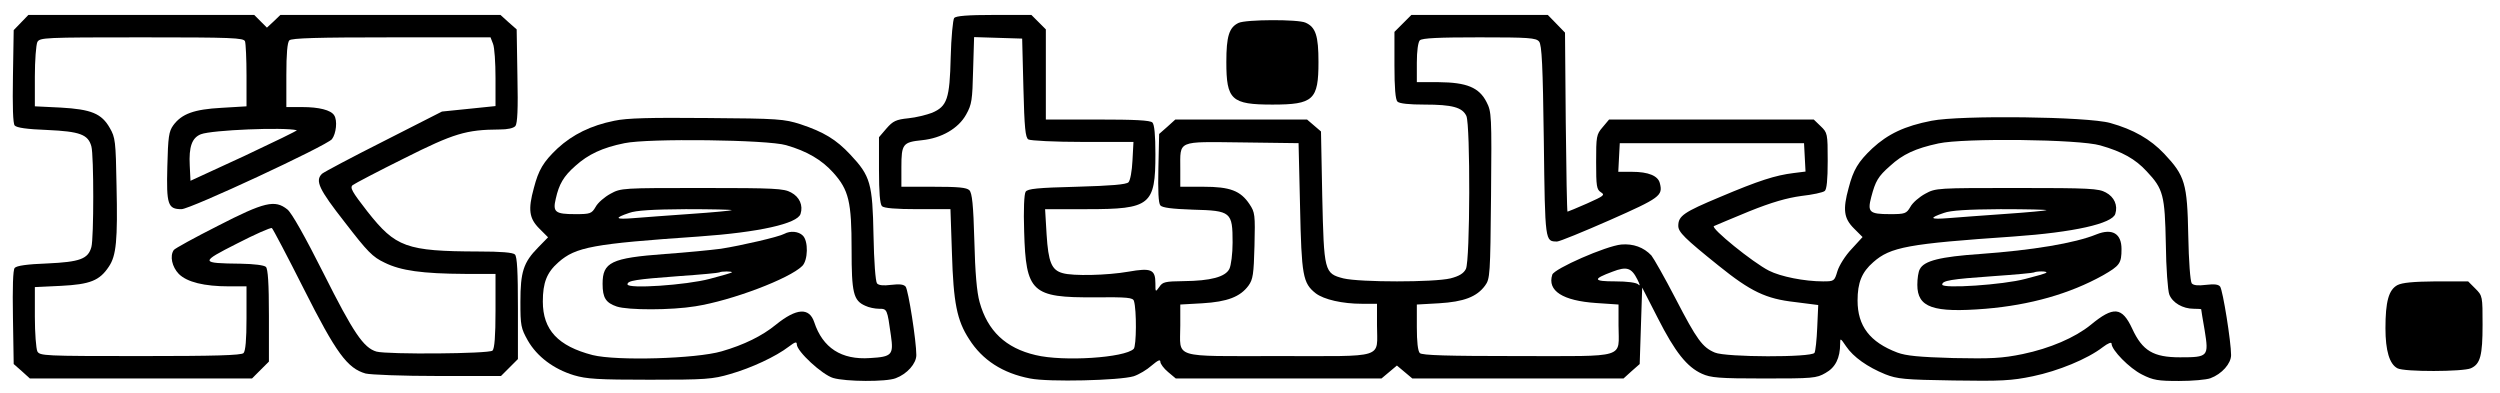 <?xml version="1.0" standalone="no"?>
<!DOCTYPE svg PUBLIC "-//W3C//DTD SVG 20010904//EN"
 "http://www.w3.org/TR/2001/REC-SVG-20010904/DTD/svg10.dtd">
<svg version="1.0" xmlns="http://www.w3.org/2000/svg"
 width="1004pt" height="158pt" viewBox="0 0 1004 158"
 preserveAspectRatio="xMidYMid meet">

<g transform="translate(0,158) scale(0.1,-0.1)"
fill="#000000" stroke="none">
<path d="M84 1489 l-29 -30 -3 -185 c-2 -122 0 -190 7 -198 8 -9 50 -15 131
-18 131 -6 164 -18 177 -66 10 -35 10 -369 0 -404 -13 -48 -46 -60 -177 -66
-81 -3 -123 -9 -131 -18 -7 -8 -9 -77 -7 -199 l3 -187 33 -29 32 -29 446 0
446 0 34 34 34 34 0 184 c0 130 -4 188 -12 196 -7 7 -47 12 -102 13 -163 2
-164 5 -14 81 72 37 135 65 140 62 4 -3 62 -113 128 -244 130 -258 175 -319
248 -340 21 -5 148 -10 291 -10 l253 0 34 34 34 34 0 204 c0 145 -3 207 -12
216 -8 8 -56 12 -147 12 -290 1 -332 17 -445 160 -63 81 -72 97 -59 107 8 6
101 55 206 107 201 101 249 115 383 116 33 0 56 5 64 14 8 11 11 67 8 201 l-3
187 -33 29 -32 29 -442 0 -442 0 -27 -26 -27 -25 -25 25 -26 26 -454 0 -453 0
-30 -31z m900 -75 c3 -9 6 -71 6 -138 l0 -123 -100 -6 c-111 -6 -160 -24 -194
-70 -18 -25 -21 -46 -24 -166 -4 -153 2 -171 57 -171 35 0 581 254 604 281 17
22 23 75 9 96 -13 21 -61 33 -128 33 l-64 0 0 128 c0 86 4 132 12 140 9 9 114
12 410 12 l398 0 10 -26 c6 -14 10 -76 10 -138 l0 -112 -107 -11 -108 -11
-234 -119 c-129 -65 -240 -124 -248 -131 -28 -28 -13 -61 92 -195 91 -118 111
-139 160 -162 65 -32 150 -44 323 -45 l122 0 0 -148 c0 -102 -4 -152 -12 -160
-13 -13 -422 -16 -466 -4 -52 15 -93 76 -212 313 -75 149 -129 245 -146 258
-50 40 -92 30 -279 -66 -93 -47 -173 -91 -177 -97 -17 -24 -7 -68 20 -96 33
-33 102 -50 202 -50 l70 0 0 -128 c0 -86 -4 -132 -12 -140 -9 -9 -115 -12
-415 -12 -388 0 -403 1 -413 19 -5 11 -10 73 -10 139 l0 119 105 5 c117 6 155
21 192 77 30 44 36 105 31 327 -3 177 -5 192 -27 230 -33 58 -74 75 -198 82
l-103 5 0 119 c0 66 5 128 10 139 10 18 26 19 419 19 364 0 410 -2 415 -16z
m208 -357 c4 -1 -91 -47 -210 -103 l-217 -100 -3 61 c-4 76 9 112 45 126 44
17 334 29 385 16z"/>
<path d="M3832 1508 c-5 -7 -12 -78 -14 -158 -4 -167 -14 -197 -75 -223 -21
-8 -64 -19 -95 -22 -49 -5 -62 -11 -88 -41 l-30 -35 0 -132 c0 -90 4 -137 12
-145 8 -8 55 -12 144 -12 l131 0 6 -177 c6 -199 20 -270 69 -345 53 -84 135
-137 245 -158 74 -15 360 -8 416 9 21 7 53 26 72 43 25 21 35 26 35 15 0 -8
14 -27 31 -41 l31 -26 413 0 413 0 31 26 31 26 31 -26 31 -26 424 0 424 0 32
29 33 29 5 154 5 153 63 -123 c69 -136 117 -196 177 -223 35 -16 68 -19 249
-19 196 0 211 1 247 22 40 22 59 60 59 118 0 23 1 23 24 -11 29 -43 86 -83
157 -112 48 -19 77 -22 274 -25 191 -3 233 -1 319 17 101 21 219 69 281 117
21 16 35 21 35 14 0 -26 72 -99 122 -124 45 -23 65 -26 149 -26 54 0 110 5
126 11 46 17 83 59 83 93 0 53 -33 260 -44 275 -7 9 -23 11 -57 7 -32 -4 -50
-2 -57 6 -6 8 -12 89 -14 193 -4 209 -13 239 -97 328 -55 58 -123 97 -216 123
-91 26 -602 32 -718 9 -108 -21 -175 -53 -238 -111 -57 -54 -76 -86 -95 -159
-24 -87 -19 -122 21 -162 l35 -35 -44 -48 c-25 -26 -50 -66 -57 -89 -12 -40
-13 -41 -58 -41 -74 0 -170 19 -217 43 -65 33 -235 171 -221 179 7 3 70 30
141 59 92 37 152 54 210 62 45 5 87 14 94 20 8 6 12 44 12 121 0 110 -1 113
-28 139 l-28 27 -411 0 -411 0 -26 -31 c-25 -29 -26 -37 -26 -140 0 -97 2
-110 19 -121 18 -11 12 -15 -55 -45 -41 -18 -77 -33 -79 -33 -2 0 -5 162 -7
359 l-3 360 -34 35 -35 36 -274 0 -274 0 -34 -34 -34 -34 0 -134 c0 -91 4
-138 12 -146 8 -8 47 -12 109 -12 111 0 152 -11 168 -46 16 -37 15 -580 -2
-614 -9 -18 -27 -29 -62 -38 -66 -16 -363 -16 -430 0 -77 20 -78 27 -85 331
l-5 259 -28 24 -28 24 -264 0 -265 0 -32 -29 -33 -29 -3 -137 c-2 -91 0 -141
8 -150 8 -9 45 -14 131 -17 153 -4 159 -9 159 -132 0 -45 -6 -92 -13 -106 -16
-32 -75 -48 -184 -49 -73 -1 -84 -3 -97 -23 -16 -22 -16 -22 -16 14 0 56 -17
63 -108 47 -86 -15 -223 -18 -264 -6 -45 12 -58 44 -65 156 l-6 101 169 0
c254 0 274 16 274 221 0 76 -4 119 -12 127 -9 9 -72 12 -220 12 l-208 0 0 181
0 181 -29 29 -29 29 -150 0 c-107 0 -152 -4 -160 -12z m278 -281 c4 -161 8
-200 20 -207 8 -5 107 -10 219 -10 l203 0 -4 -75 c-2 -42 -9 -80 -16 -87 -9
-9 -68 -14 -208 -18 -158 -4 -197 -8 -205 -20 -6 -9 -9 -71 -6 -160 7 -244 30
-266 284 -264 132 1 153 -1 157 -15 11 -36 10 -181 -1 -192 -36 -36 -283 -52
-394 -25 -120 28 -193 97 -225 213 -11 39 -18 119 -21 246 -4 145 -9 192 -20
203 -11 11 -45 14 -144 14 l-129 0 0 79 c0 93 6 100 83 108 78 8 146 47 177
103 23 41 25 58 28 178 l4 133 96 -3 97 -3 5 -198z m2071 186 c11 -13 15 -95
19 -400 5 -408 5 -402 53 -403 10 0 105 39 212 86 201 89 214 98 201 148 -7
30 -46 46 -112 46 l-55 0 3 58 3 57 370 0 370 0 3 -57 3 -57 -48 -6 c-73 -9
-139 -30 -295 -96 -146 -61 -168 -76 -168 -116 0 -25 25 -50 162 -160 129
-104 190 -133 306 -146 l94 -12 -4 -90 c-2 -49 -7 -96 -11 -102 -12 -19 -356
-18 -400 1 -50 21 -72 51 -158 217 -44 85 -88 162 -97 173 -31 33 -73 48 -121
44 -62 -6 -269 -97 -277 -121 -21 -65 42 -105 177 -114 l89 -6 0 -84 c0 -135
41 -123 -403 -123 -285 0 -386 3 -395 12 -8 8 -12 46 -12 104 l0 91 89 5 c100
6 152 26 185 71 20 27 21 43 24 362 3 323 2 336 -18 375 -30 59 -80 79 -192
80 l-88 0 0 78 c0 47 5 83 12 90 9 9 76 12 239 12 198 0 228 -2 240 -17z
m2254 -417 c88 -25 141 -55 186 -104 67 -71 73 -95 77 -292 1 -96 8 -188 14
-203 13 -33 54 -57 98 -57 16 0 30 -1 30 -2 0 -2 6 -40 14 -85 17 -105 14
-108 -99 -108 -107 0 -151 26 -192 115 -41 88 -75 91 -167 15 -63 -51 -163
-94 -273 -117 -83 -17 -126 -19 -278 -16 -138 4 -190 9 -225 22 -111 42 -160
107 -160 209 0 72 17 114 63 154 69 61 139 74 562 103 244 17 398 52 410 91
11 34 -4 68 -38 86 -29 16 -65 18 -357 18 -320 0 -326 0 -368 -23 -24 -13 -51
-36 -60 -53 -16 -27 -21 -29 -82 -29 -83 0 -91 8 -75 69 17 64 27 82 76 125
50 46 101 70 194 90 102 22 564 17 650 -8z m-3214 -246 c6 -277 11 -307 63
-348 33 -25 107 -42 186 -42 l60 0 0 -86 c0 -137 40 -124 -395 -124 -435 0
-395 -12 -395 123 l0 84 89 5 c100 6 152 26 185 71 18 25 21 46 24 160 3 125
2 134 -20 167 -36 54 -78 70 -185 70 l-93 0 0 71 c0 117 -16 110 248 107 l227
-3 6 -255z m2998 -14 c-2 -2 -76 -9 -164 -15 -88 -6 -191 -14 -230 -17 -75 -6
-80 0 -18 21 27 10 94 14 227 15 104 0 187 -2 185 -4z m-1643 -279 c10 -20 12
-28 3 -19 -8 7 -43 12 -93 12 -89 0 -91 9 -10 39 57 22 76 16 100 -32z"/>
<path d="M8420 639 c-88 -36 -259 -64 -468 -79 -159 -11 -225 -27 -242 -61 -6
-10 -10 -38 -10 -63 0 -91 63 -113 274 -96 179 15 338 60 471 134 68 39 75 48
75 106 0 62 -37 84 -100 59z m-202 -154 c-2 -3 -40 -14 -84 -25 -89 -24 -334
-40 -334 -23 0 16 33 22 205 34 88 6 162 13 164 15 2 2 16 4 29 4 14 0 23 -2
20 -5z"/>
<path d="M4974 1488 c-38 -18 -49 -54 -49 -157 0 -152 20 -171 185 -171 165 0
185 19 185 171 0 105 -11 140 -52 158 -30 14 -240 13 -269 -1z"/>
<path d="M2467 1095 c-94 -19 -167 -55 -228 -111 -57 -54 -76 -86 -95 -159
-24 -87 -19 -122 22 -163 l35 -35 -40 -41 c-59 -60 -71 -98 -71 -218 0 -96 2
-106 30 -156 37 -64 103 -114 185 -139 51 -15 95 -18 305 -18 224 0 252 2 323
23 84 24 183 70 235 110 25 19 32 21 32 9 0 -28 102 -122 146 -135 51 -15 213
-16 251 -1 46 17 83 59 83 93 0 56 -32 261 -43 275 -8 9 -24 11 -58 7 -32 -4
-50 -2 -57 6 -6 8 -12 87 -14 193 -4 208 -12 238 -93 324 -57 61 -107 91 -200
122 -66 21 -88 23 -375 25 -230 2 -322 0 -373 -11z m690 -98 c84 -24 143 -59
189 -110 63 -70 74 -117 74 -309 0 -174 7 -205 55 -226 14 -7 39 -12 55 -12
33 0 33 -1 48 -108 11 -77 4 -85 -84 -90 -115 -8 -190 41 -224 144 -20 60 -71
57 -154 -10 -55 -45 -128 -81 -218 -107 -103 -30 -422 -39 -518 -15 -139 36
-200 101 -200 215 0 76 16 117 63 158 69 61 139 74 562 103 244 17 398 52 410
91 11 34 -4 68 -38 86 -29 16 -65 18 -357 18 -320 0 -326 0 -368 -23 -24 -13
-51 -36 -60 -53 -16 -27 -21 -29 -82 -29 -80 0 -91 8 -78 62 13 58 31 90 79
132 51 46 108 73 197 91 95 20 575 14 649 -8z m-218 -261 c-2 -2 -76 -9 -164
-15 -88 -6 -191 -14 -230 -17 -75 -6 -80 0 -18 21 27 10 94 14 227 15 104 0
187 -2 185 -4z"/>
<path d="M3150 641 c-21 -12 -172 -47 -255 -60 -38 -5 -139 -15 -224 -21 -217
-16 -251 -33 -251 -120 0 -56 13 -76 57 -91 45 -15 219 -15 316 1 146 23 378
111 429 162 23 23 25 100 2 122 -17 17 -50 20 -74 7z m-211 -155 c-2 -2 -42
-14 -89 -26 -94 -25 -330 -41 -330 -22 0 15 31 20 205 33 88 6 162 13 164 15
6 5 55 5 50 0z"/>
<path d="M9628 435 c-35 -19 -48 -66 -48 -173 0 -90 16 -144 48 -161 27 -15
264 -14 295 0 38 17 47 51 47 175 0 114 0 116 -29 145 l-29 29 -129 0 c-93 -1
-135 -5 -155 -15z"/>
</g>
</svg>

